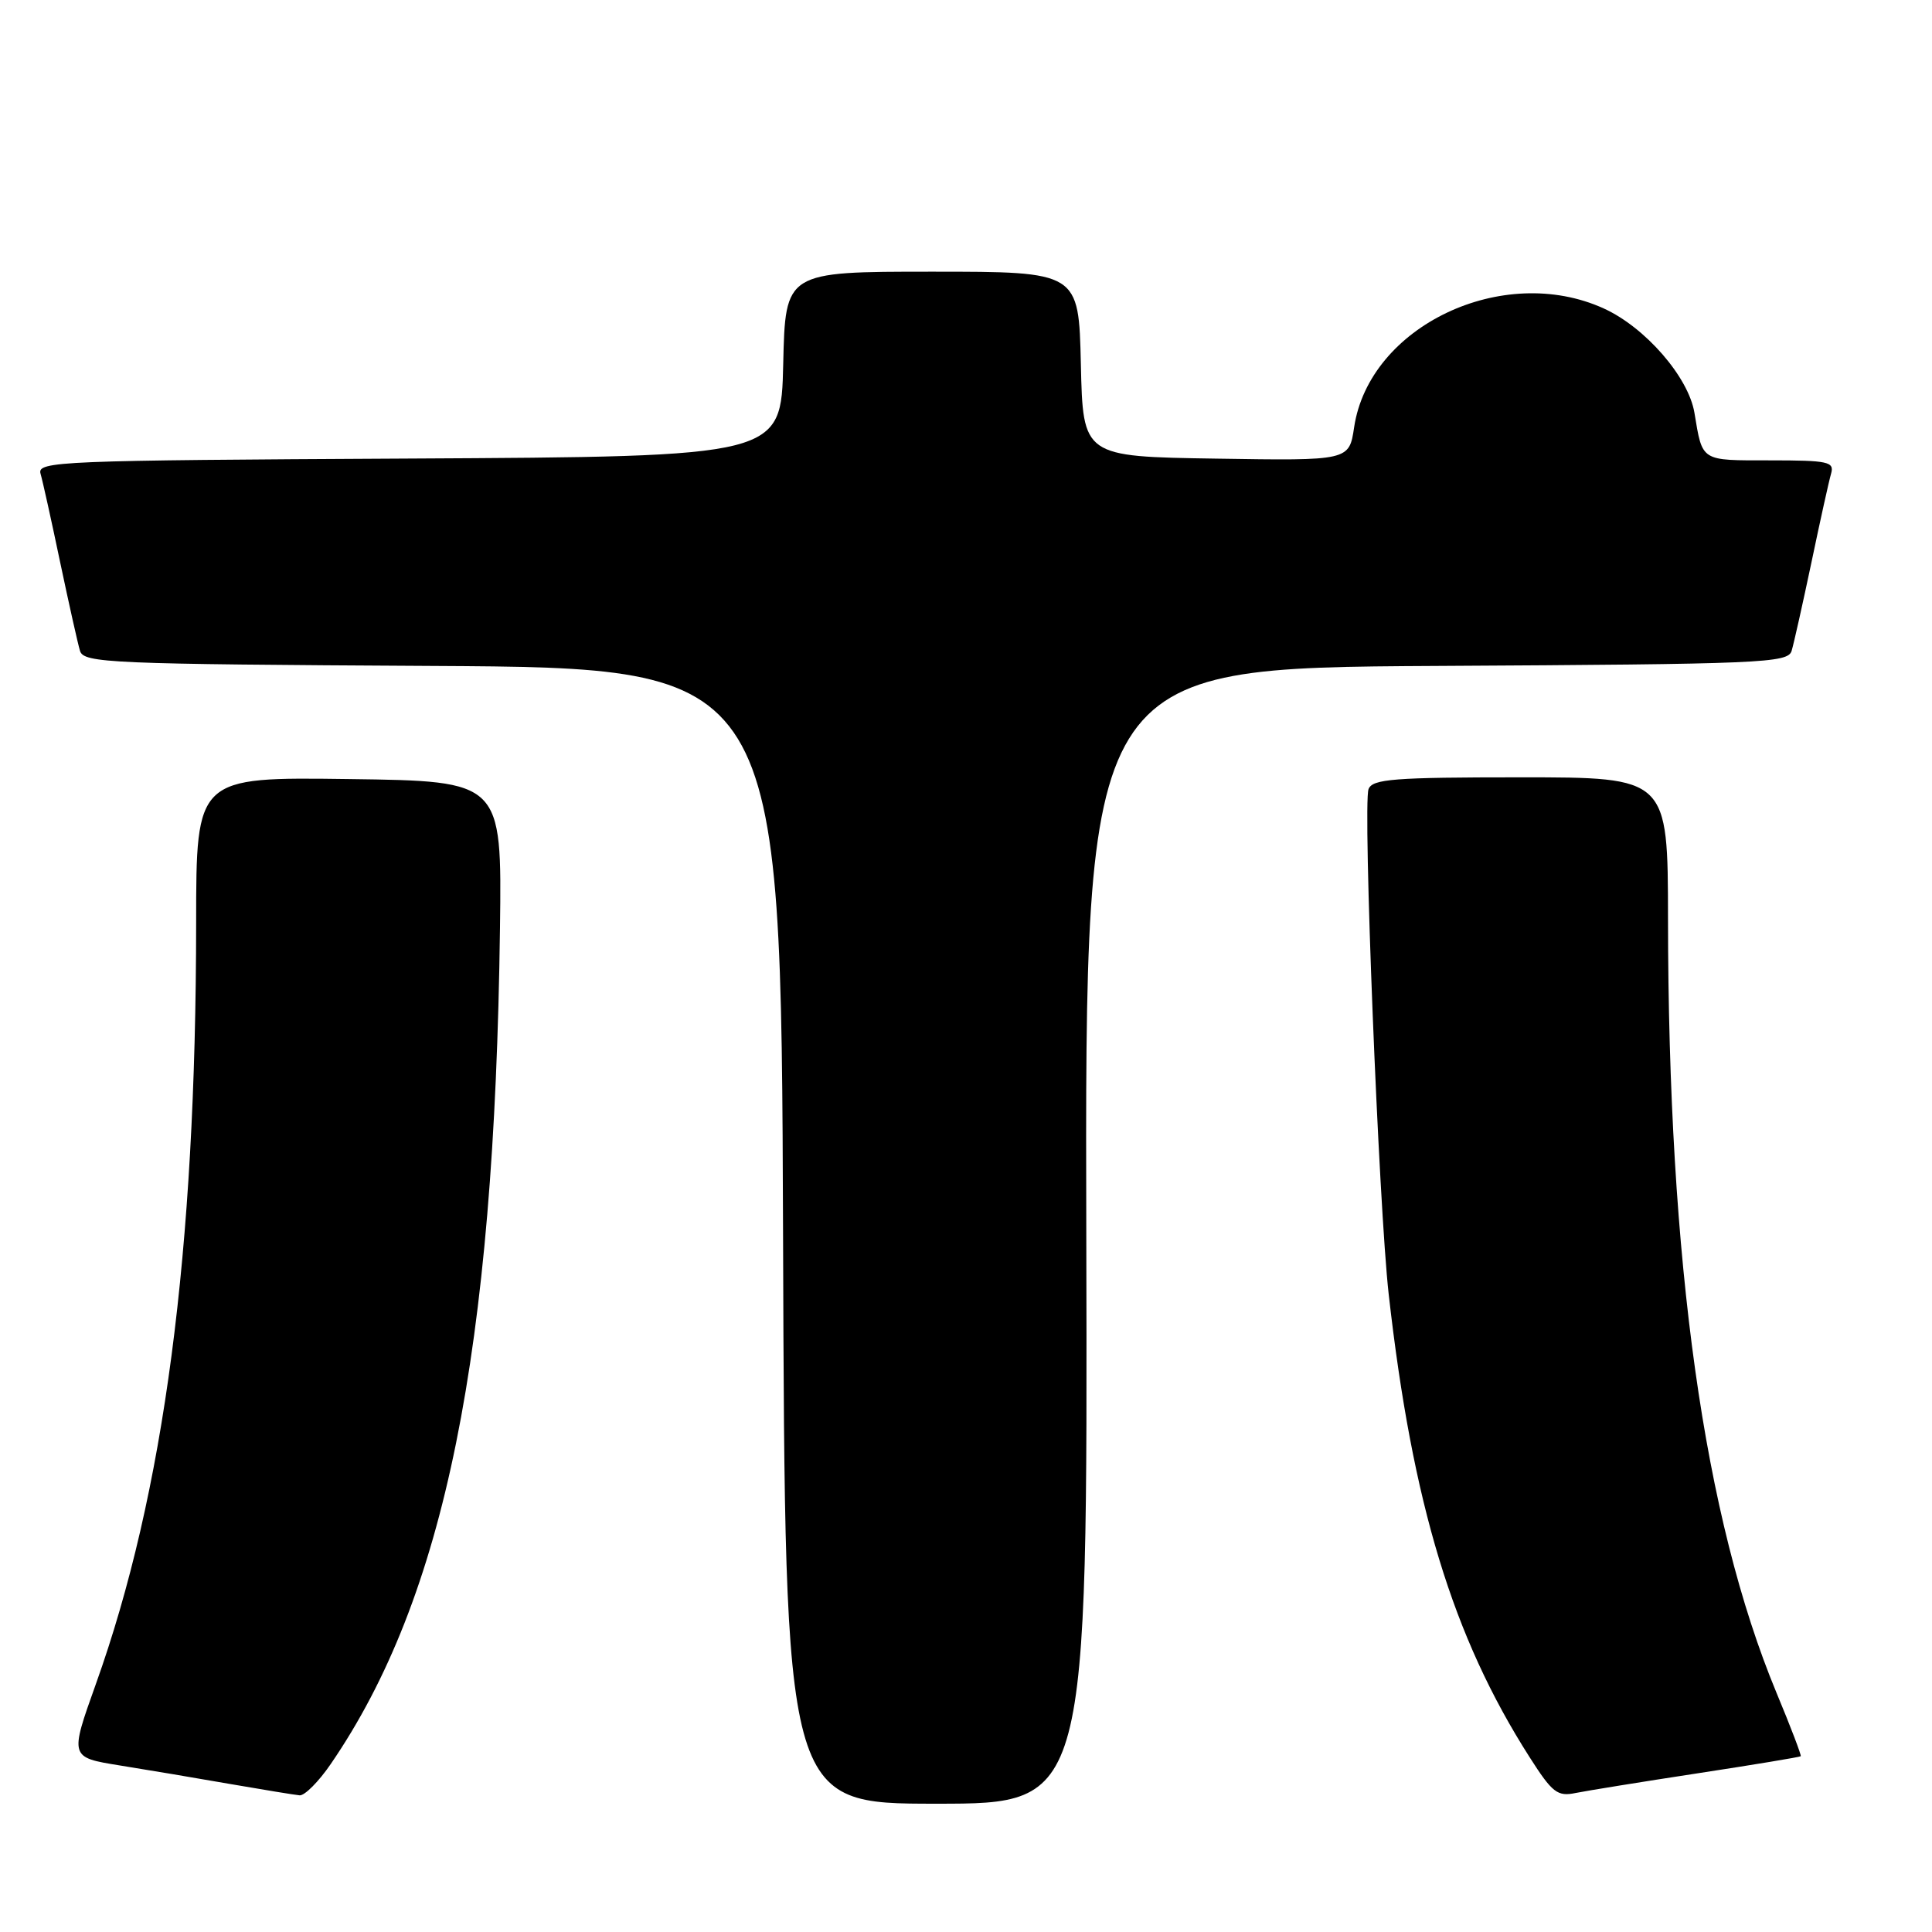 <?xml version="1.0" encoding="UTF-8" standalone="no"?>
<!DOCTYPE svg PUBLIC "-//W3C//DTD SVG 1.1//EN" "http://www.w3.org/Graphics/SVG/1.1/DTD/svg11.dtd" >
<svg xmlns="http://www.w3.org/2000/svg" xmlns:xlink="http://www.w3.org/1999/xlink" version="1.1" viewBox="0 0 256 256">
 <g >
 <path fill="currentColor"
d=" M 143.94 163.75 C 143.76 88.50 143.76 88.50 190.32 88.24 C 233.55 88.00 236.91 87.86 237.40 86.24 C 237.69 85.28 238.87 80.00 240.03 74.50 C 241.18 69.00 242.35 63.71 242.63 62.75 C 243.08 61.18 242.25 61.00 234.54 61.00 C 225.27 61.00 225.61 61.21 224.52 54.69 C 223.73 49.96 218.01 43.37 212.50 40.87 C 199.15 34.79 181.44 43.22 179.43 56.61 C 178.77 61.05 178.77 61.05 161.13 60.77 C 143.50 60.50 143.50 60.50 143.22 48.25 C 142.94 36.00 142.94 36.00 123.50 36.00 C 104.06 36.00 104.06 36.00 103.78 48.25 C 103.50 60.50 103.50 60.50 54.19 60.76 C 7.87 61.00 4.90 61.12 5.37 62.76 C 5.65 63.72 6.82 69.00 7.97 74.50 C 9.13 80.00 10.31 85.28 10.60 86.24 C 11.09 87.86 14.43 88.00 57.31 88.24 C 103.50 88.50 103.50 88.50 103.76 163.75 C 104.01 239.00 104.01 239.00 124.06 239.00 C 144.11 239.00 144.11 239.00 143.94 163.75 Z  M 43.82 233.75 C 58.95 211.69 65.52 179.24 66.25 123.00 C 66.50 103.50 66.50 103.50 46.25 103.23 C 26.00 102.96 26.00 102.96 25.99 122.23 C 25.97 165.88 21.76 197.83 12.69 223.18 C 9.23 232.86 9.23 232.86 15.87 233.93 C 19.51 234.51 26.10 235.62 30.50 236.39 C 34.90 237.15 39.04 237.83 39.70 237.89 C 40.36 237.95 42.22 236.09 43.82 233.75 Z  M 224.96 234.97 C 232.36 233.84 238.51 232.82 238.61 232.71 C 238.71 232.59 237.27 228.80 235.39 224.29 C 225.78 201.13 221.05 167.39 221.02 121.75 C 221.00 103.00 221.00 103.00 201.47 103.00 C 184.70 103.00 181.85 103.22 181.34 104.56 C 180.56 106.58 182.69 159.76 184.01 171.50 C 187.15 199.32 192.49 216.88 202.67 232.82 C 205.69 237.56 206.37 238.08 208.78 237.58 C 210.28 237.28 217.56 236.10 224.96 234.97 Z "/>
</g>
</svg>